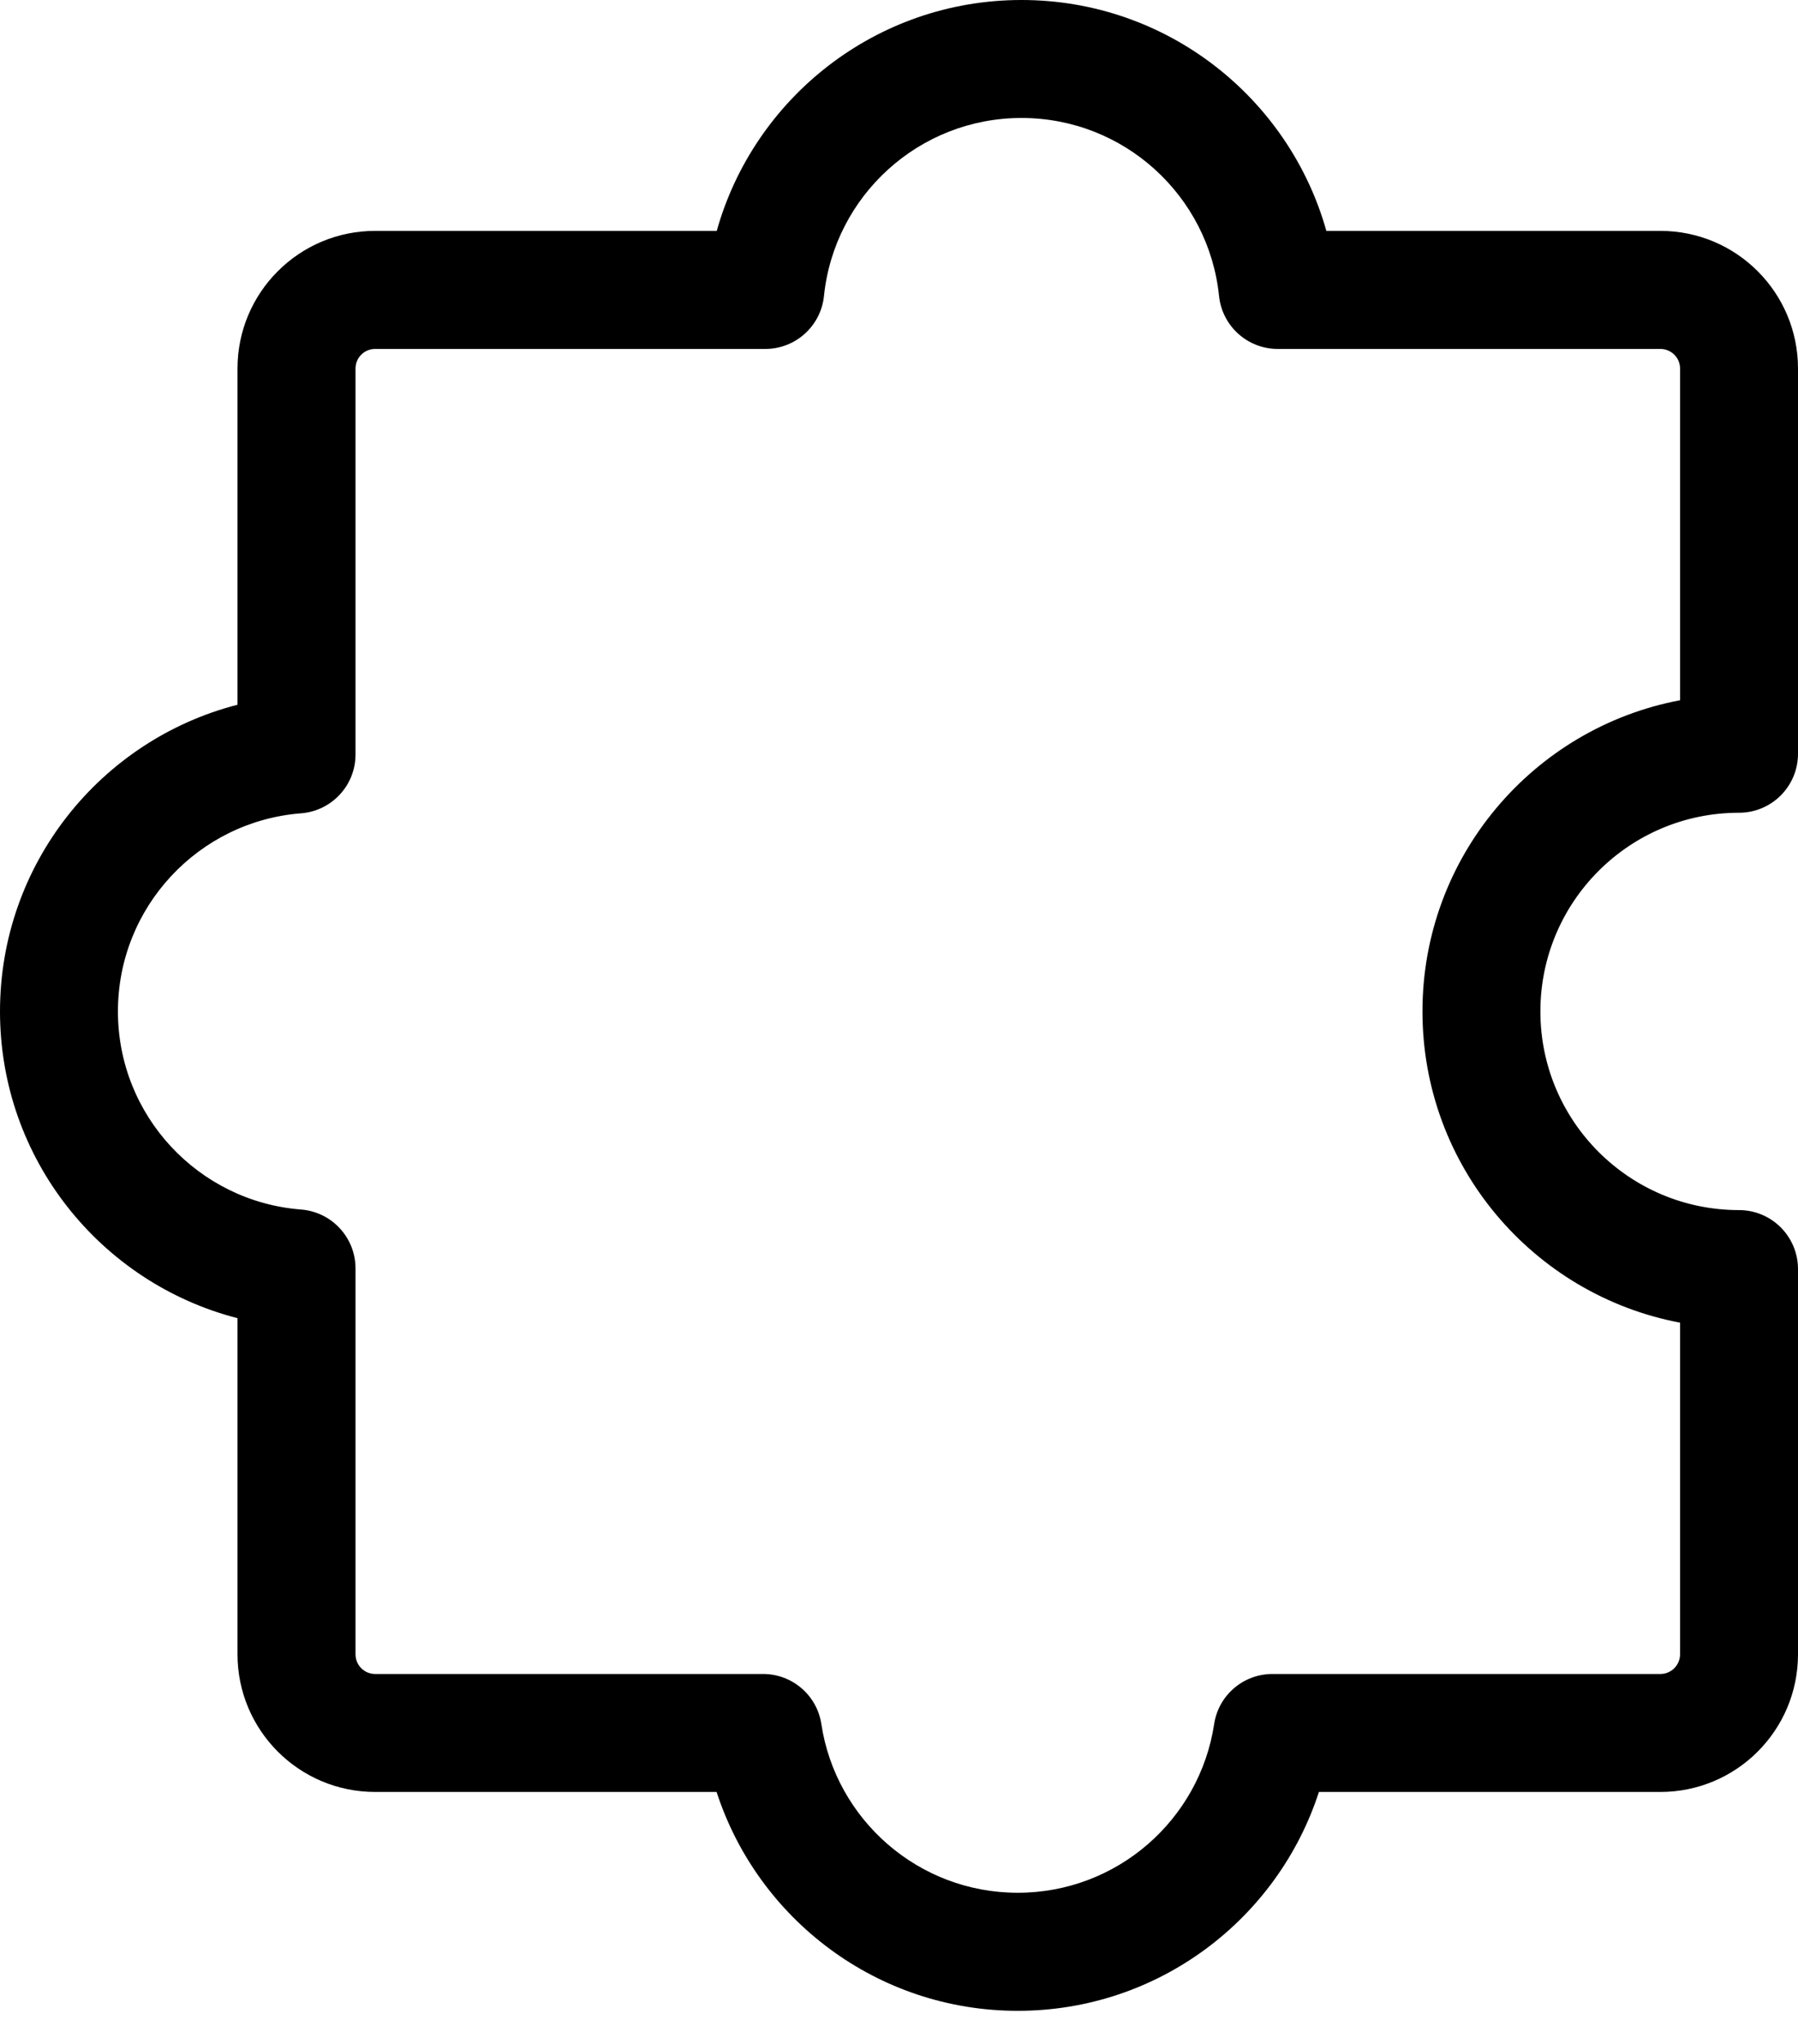 <svg width="22" height="25" viewBox="0 0 22 25" fill="none" xmlns="http://www.w3.org/2000/svg">
<path fill-rule="evenodd" clip-rule="evenodd" d="M12.499 1.443C11.243 1.443 10.208 2.397 10.082 3.62C10.044 3.988 9.734 4.268 9.364 4.268H4.59C4.457 4.268 4.35 4.375 4.35 4.508V9.229C4.35 9.606 4.059 9.919 3.683 9.948C2.431 10.045 1.443 11.093 1.443 12.371C1.443 13.649 2.431 14.697 3.683 14.794C4.059 14.823 4.35 15.137 4.35 15.514V20.234C4.35 20.367 4.457 20.475 4.59 20.475H9.337C9.694 20.475 9.997 20.736 10.05 21.088C10.227 22.256 11.236 23.151 12.453 23.151C13.67 23.151 14.679 22.256 14.856 21.088C14.909 20.736 15.212 20.475 15.569 20.475H20.316C20.449 20.475 20.557 20.367 20.557 20.234V16.178C18.762 15.839 17.405 14.264 17.405 12.371C17.405 10.479 18.762 8.903 20.557 8.565V4.508C20.557 4.375 20.449 4.268 20.316 4.268H15.634C15.264 4.268 14.954 3.988 14.916 3.62C14.79 2.397 13.756 1.443 12.499 1.443ZM8.77 2.824C9.227 1.195 10.723 0 12.499 0C14.275 0 15.771 1.195 16.229 2.824H20.316C21.246 2.824 22 3.578 22 4.508V9.219C22 9.618 21.677 9.941 21.278 9.941C19.936 9.941 18.848 11.029 18.848 12.371C18.848 13.713 19.936 14.801 21.278 14.801C21.677 14.801 22 15.124 22 15.523V20.234C22 21.164 21.246 21.918 20.316 21.918H16.138C15.634 23.472 14.175 24.595 12.453 24.595C10.731 24.595 9.273 23.472 8.768 21.918H4.59C3.66 21.918 2.906 21.164 2.906 20.234V16.123C1.235 15.693 0 14.177 0 12.371C0 10.566 1.235 9.049 2.906 8.62V4.508C2.906 3.578 3.66 2.824 4.59 2.824H8.77Z" fill="black"/>
</svg>
